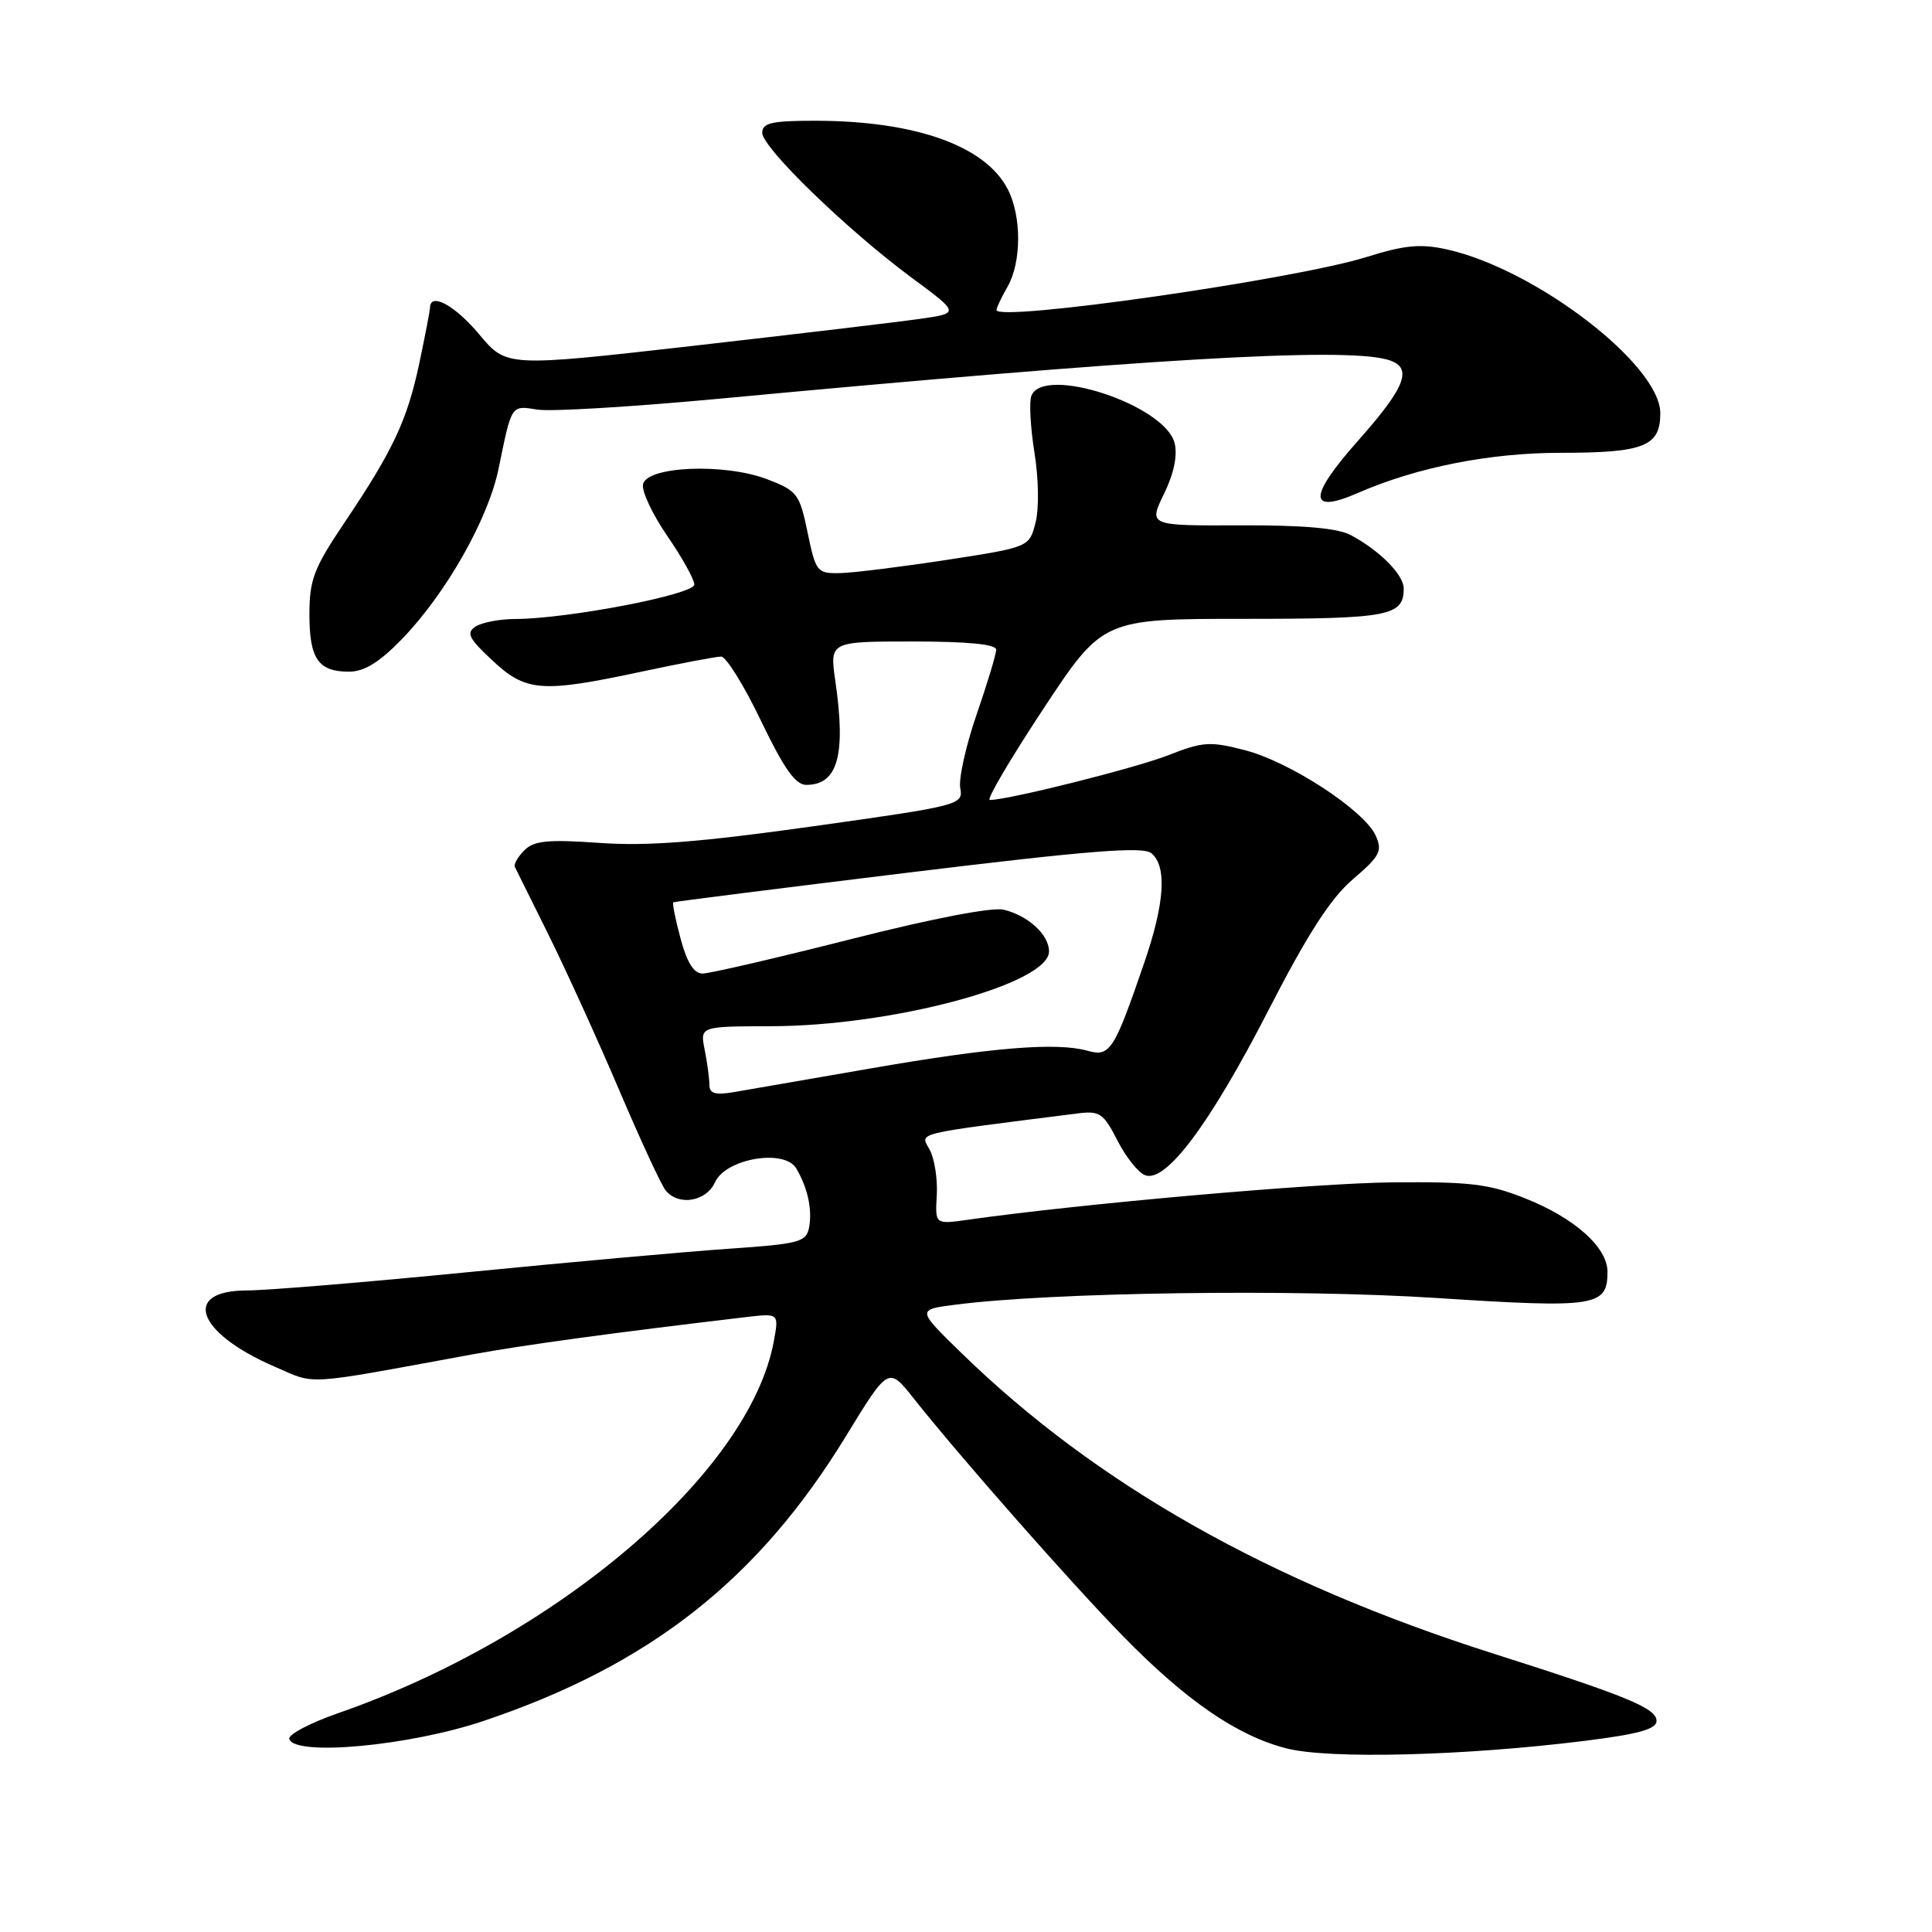 <?xml version="1.0" encoding="UTF-8" standalone="no"?>
<!DOCTYPE svg PUBLIC "-//W3C//DTD SVG 1.1//EN" "http://www.w3.org/Graphics/SVG/1.1/DTD/svg11.dtd" >
<svg xmlns="http://www.w3.org/2000/svg" xmlns:xlink="http://www.w3.org/1999/xlink" version="1.1" viewBox="0 0 256 256">
 <g >
 <path fill="currentColor"
d=" M 210.00 230.67 C 217.11 229.78 219.50 229.12 219.50 228.03 C 219.50 226.35 215.61 224.75 197.85 219.10 C 168.22 209.67 145.29 196.71 127.37 179.26 C 121.50 173.54 121.50 173.54 126.50 172.89 C 139.25 171.23 171.49 170.77 190.33 171.99 C 211.52 173.36 213.00 173.13 213.00 168.51 C 213.00 165.29 208.66 161.41 202.15 158.81 C 197.30 156.87 194.79 156.57 184.50 156.67 C 174.33 156.76 143.05 159.52 128.20 161.63 C 123.90 162.24 123.90 162.24 124.13 158.37 C 124.25 156.24 123.83 153.53 123.19 152.35 C 121.94 150.02 120.60 150.35 142.76 147.54 C 145.72 147.16 146.21 147.50 148.06 151.11 C 149.17 153.30 150.83 155.38 151.73 155.72 C 154.47 156.78 160.30 148.99 168.03 133.95 C 173.28 123.73 176.30 119.05 179.27 116.50 C 182.86 113.43 183.21 112.76 182.28 110.71 C 180.76 107.37 170.93 100.95 164.98 99.41 C 160.36 98.21 159.39 98.27 154.86 100.05 C 150.52 101.76 133.63 106.00 131.15 106.00 C 130.67 106.00 133.85 100.60 138.20 94.00 C 146.12 82.00 146.12 82.00 164.86 82.00 C 184.07 82.00 186.00 81.63 186.00 77.97 C 186.00 76.17 182.83 72.96 179.00 70.91 C 177.28 69.98 172.70 69.58 164.35 69.61 C 152.19 69.66 152.19 69.66 154.23 65.45 C 155.55 62.76 156.05 60.34 155.64 58.71 C 154.38 53.67 138.23 48.34 136.66 52.46 C 136.35 53.26 136.54 56.64 137.07 59.97 C 137.63 63.41 137.69 67.43 137.21 69.27 C 136.38 72.50 136.38 72.50 125.44 74.19 C 119.42 75.11 113.07 75.90 111.32 75.94 C 108.26 76.00 108.10 75.79 107.01 70.56 C 105.95 65.43 105.64 65.03 101.65 63.50 C 95.99 61.34 85.66 61.77 85.20 64.19 C 85.02 65.11 86.48 68.20 88.44 71.05 C 90.40 73.89 92.00 76.78 92.00 77.46 C 92.00 78.77 75.25 81.99 68.30 82.02 C 66.21 82.02 63.83 82.48 63.00 83.03 C 61.75 83.86 62.12 84.61 65.24 87.51 C 69.70 91.68 71.73 91.83 85.00 89.00 C 90.15 87.90 94.90 87.00 95.55 87.00 C 96.21 87.00 98.59 90.82 100.83 95.50 C 103.86 101.81 105.40 104.00 106.83 104.00 C 111.01 104.00 112.11 100.08 110.69 90.25 C 109.93 85.00 109.93 85.00 120.97 85.00 C 128.21 85.00 132.00 85.37 132.00 86.08 C 132.00 86.68 130.83 90.55 129.40 94.69 C 127.98 98.82 127.00 103.22 127.24 104.45 C 127.65 106.64 127.20 106.76 107.74 109.49 C 92.67 111.60 85.77 112.14 79.43 111.69 C 72.59 111.21 70.75 111.39 69.48 112.67 C 68.62 113.53 68.05 114.52 68.22 114.87 C 68.40 115.21 70.43 119.33 72.75 124.00 C 75.06 128.68 79.26 137.90 82.07 144.50 C 84.88 151.10 87.64 157.06 88.21 157.75 C 89.94 159.84 93.58 159.22 94.75 156.64 C 96.18 153.51 103.93 152.19 105.50 154.81 C 107.02 157.37 107.65 160.26 107.21 162.63 C 106.85 164.57 105.95 164.82 96.66 165.46 C 91.07 165.84 75.47 167.24 62.00 168.57 C 48.52 169.90 35.35 170.99 32.72 170.99 C 24.03 171.01 26.05 176.61 36.35 181.07 C 41.98 183.51 39.84 183.64 62.50 179.48 C 69.36 178.22 81.23 176.60 98.86 174.52 C 103.22 174.01 103.22 174.01 102.53 177.75 C 99.29 195.19 73.77 216.95 44.73 227.03 C 41.01 228.33 38.13 229.86 38.33 230.44 C 39.14 232.74 54.20 231.34 64.00 228.06 C 86.05 220.66 100.46 209.35 112.11 190.27 C 117.73 181.08 117.73 181.08 121.06 185.29 C 127.17 193.00 141.97 209.81 148.78 216.77 C 157.15 225.34 163.93 230.00 170.46 231.67 C 176.12 233.12 194.06 232.66 210.00 230.67 Z  M 53.29 84.65 C 59.11 78.63 64.71 68.74 66.07 62.08 C 67.83 53.50 67.68 53.72 71.26 54.28 C 73.04 54.55 83.72 53.91 95.00 52.86 C 151.75 47.54 177.72 46.01 183.75 47.63 C 187.32 48.59 186.43 51.09 179.92 58.43 C 173.33 65.85 173.34 68.20 179.95 65.31 C 187.72 61.92 197.40 60.00 206.75 60.00 C 217.85 60.00 220.00 59.15 220.00 54.76 C 220.00 48.35 203.54 35.70 191.77 33.06 C 188.25 32.27 186.18 32.46 181.03 34.07 C 171.37 37.07 131.93 42.71 132.04 41.07 C 132.05 40.76 132.71 39.38 133.50 38.00 C 135.37 34.73 135.38 28.63 133.52 25.05 C 130.55 19.30 121.23 16.00 107.95 16.00 C 102.24 16.00 101.00 16.29 101.00 17.60 C 101.00 19.57 112.27 30.49 120.83 36.82 C 127.17 41.50 127.17 41.50 121.83 42.26 C 118.90 42.68 105.39 44.28 91.81 45.83 C 67.12 48.63 67.12 48.63 63.51 44.32 C 60.29 40.47 57.03 38.69 56.98 40.75 C 56.97 41.16 56.33 44.49 55.56 48.14 C 53.95 55.71 52.09 59.67 45.59 69.33 C 41.59 75.27 41.00 76.83 41.00 81.38 C 41.00 87.30 42.17 89.00 46.24 89.00 C 48.27 89.00 50.26 87.77 53.29 84.65 Z  M 94.00 143.76 C 94.00 142.93 93.72 140.84 93.38 139.12 C 92.75 136.00 92.75 136.00 102.12 135.98 C 118.26 135.96 139.00 130.38 139.00 126.07 C 139.00 123.86 136.26 121.34 133.00 120.54 C 131.48 120.17 123.46 121.72 112.64 124.47 C 102.82 126.96 94.02 129.00 93.10 129.00 C 91.94 129.00 91.03 127.55 90.18 124.37 C 89.49 121.82 89.06 119.66 89.22 119.56 C 89.37 119.47 103.37 117.70 120.32 115.63 C 144.35 112.70 151.46 112.13 152.57 113.06 C 154.65 114.78 154.33 119.70 151.62 127.57 C 147.61 139.25 147.08 140.07 144.10 139.23 C 140.01 138.08 131.35 138.79 115.32 141.58 C 107.17 142.99 99.04 144.40 97.25 144.71 C 94.78 145.13 94.00 144.90 94.00 143.76 Z "/>
</g>
</svg>